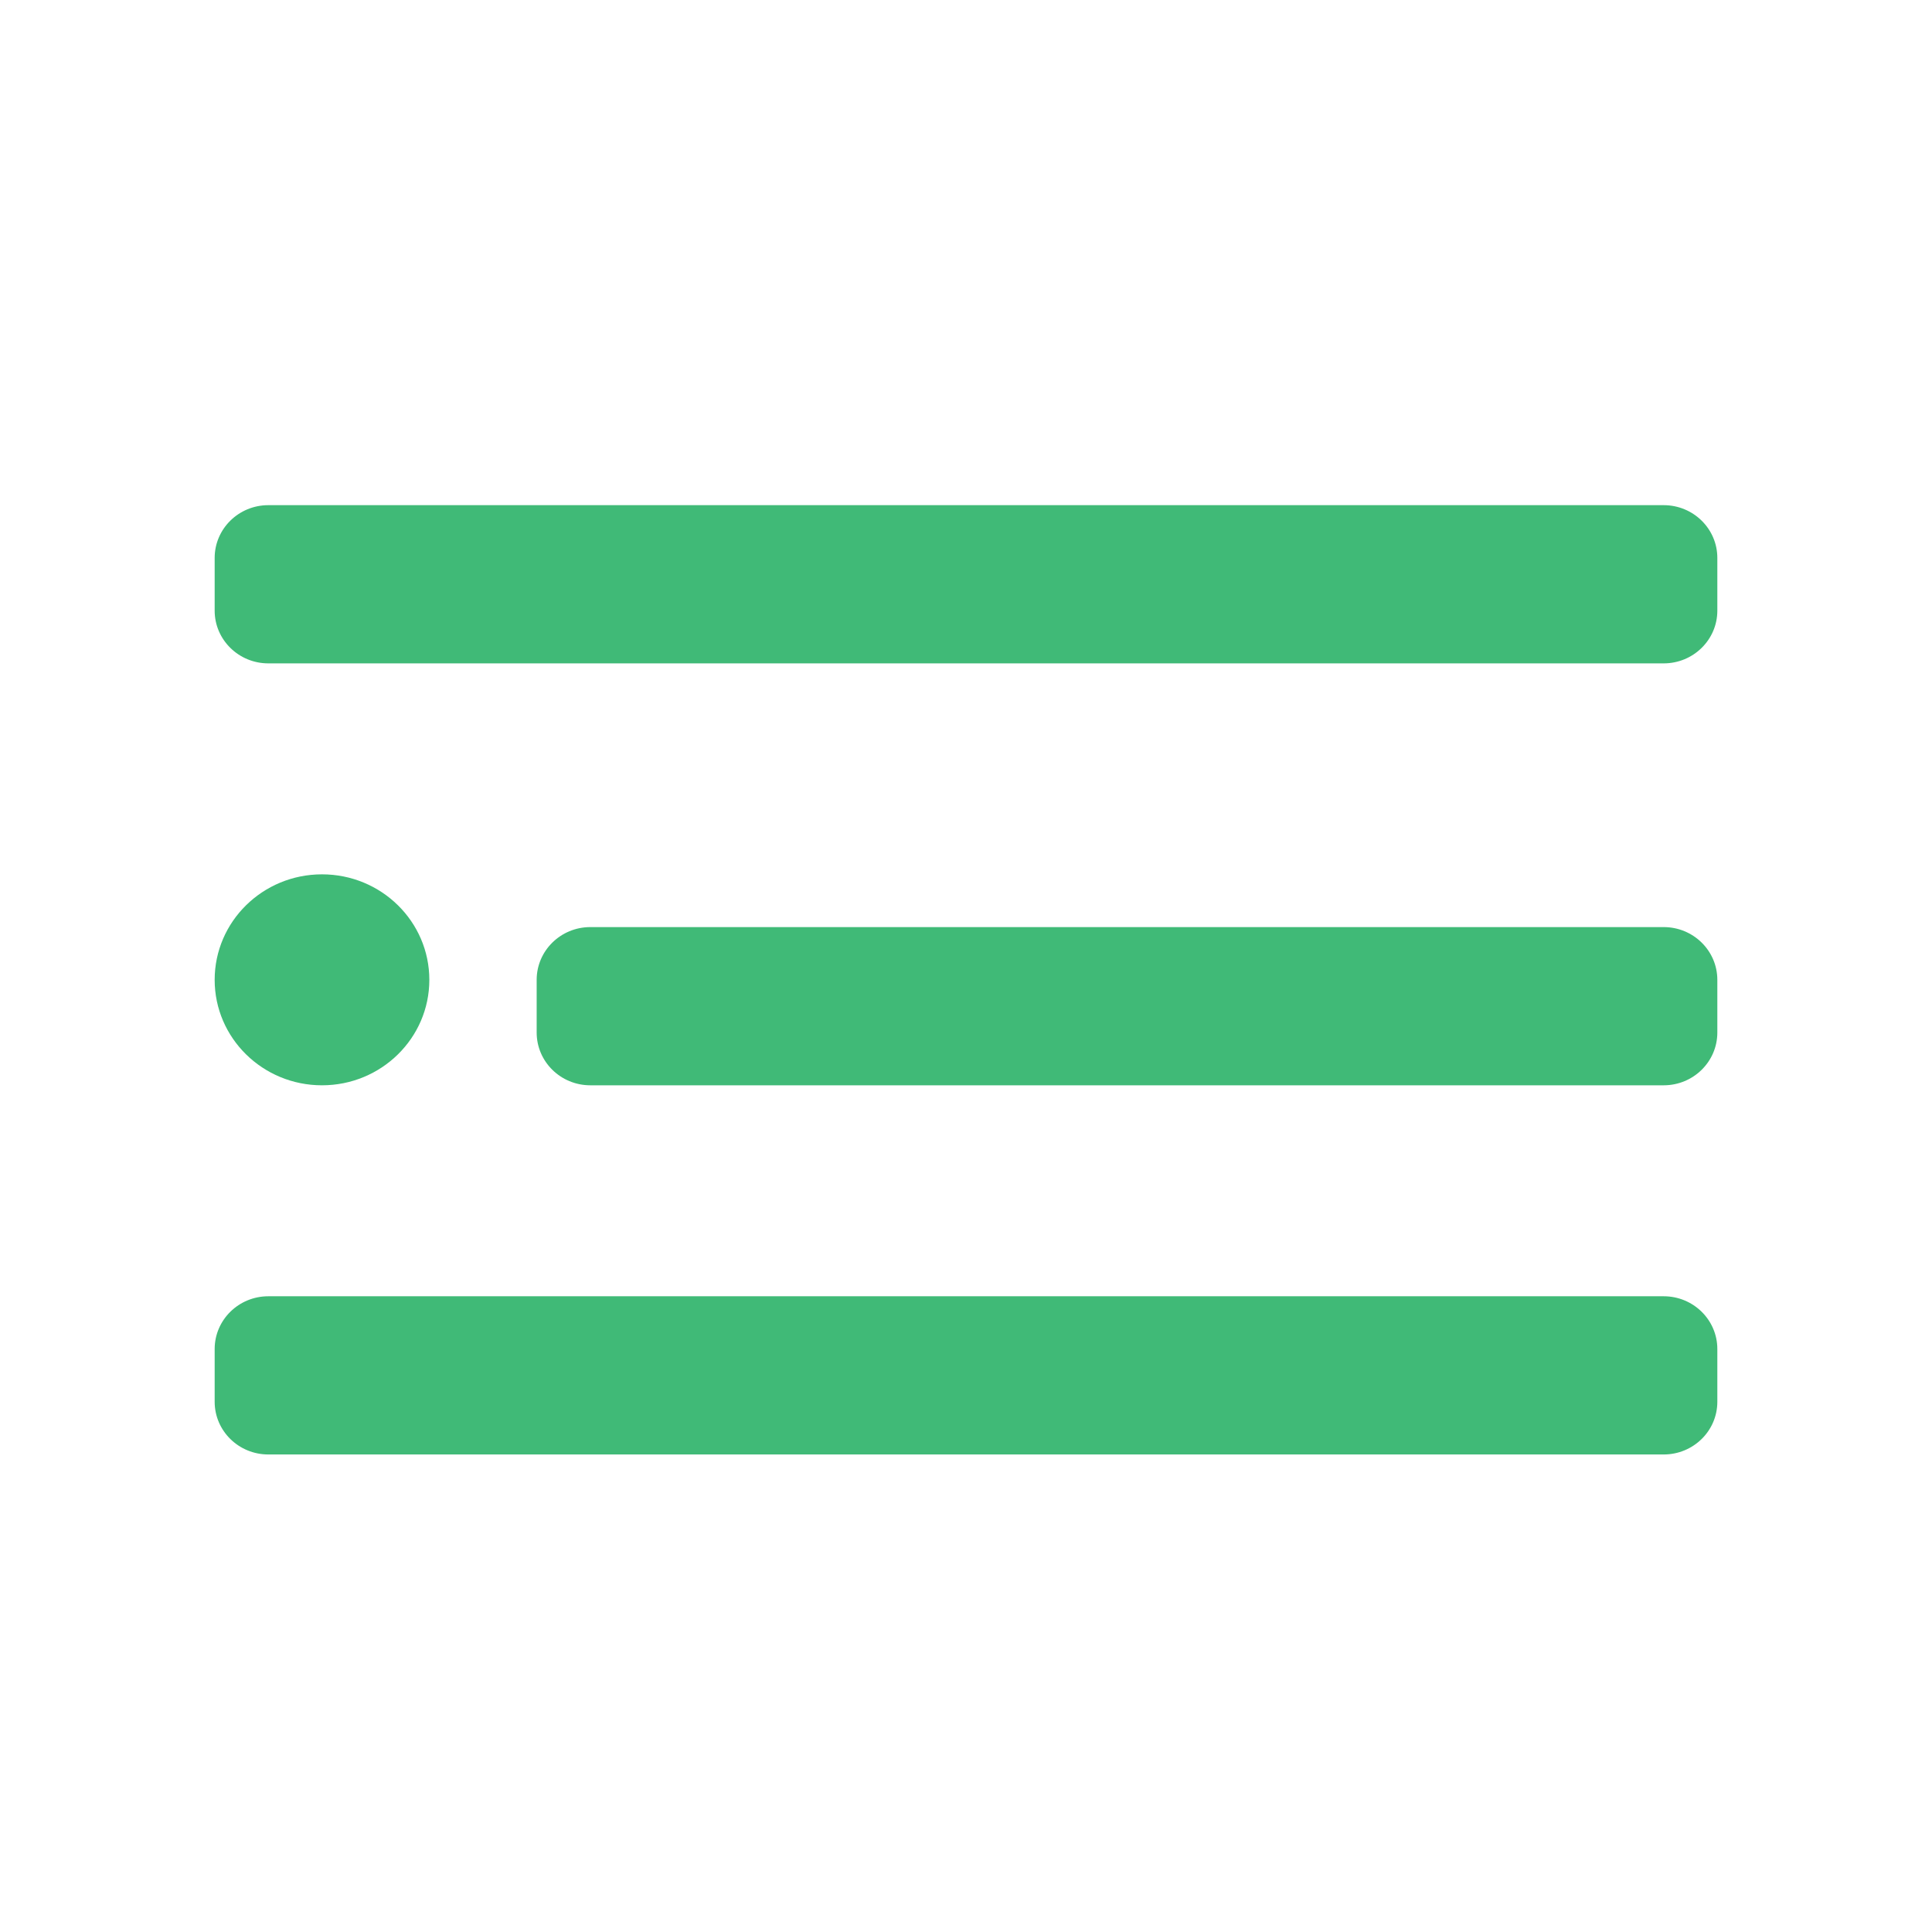 <svg width="36" height="36" viewBox="0 0 36 36" fill="none" xmlns="http://www.w3.org/2000/svg">
<path d="M6 20.223C7.105 20.223 8 19.343 8 18.258C8 17.172 7.105 16.292 6 16.292C4.895 16.292 4 17.172 4 18.258C4 19.343 4.895 20.223 6 20.223Z" fill="#40BA77"/>
<path d="M31 17.275H11C10.448 17.275 10 17.715 10 18.258V19.24C10 19.783 10.448 20.223 11 20.223H31C31.552 20.223 32 19.783 32 19.24V18.258C32 17.715 31.552 17.275 31 17.275Z" fill="#40BA77"/>
<path d="M31 24.154H5C4.448 24.154 4 24.594 4 25.137V26.12C4 26.663 4.448 27.102 5 27.102H31C31.552 27.102 32 26.663 32 26.12V25.137C32 24.594 31.552 24.154 31 24.154Z" fill="#40BA77"/>
<path d="M31 9.413H5C4.448 9.413 4 9.853 4 10.396V11.379C4 11.921 4.448 12.361 5 12.361H31C31.552 12.361 32 11.921 32 11.379V10.396C32 9.853 31.552 9.413 31 9.413Z" fill="#40BA77"/>
</svg>
